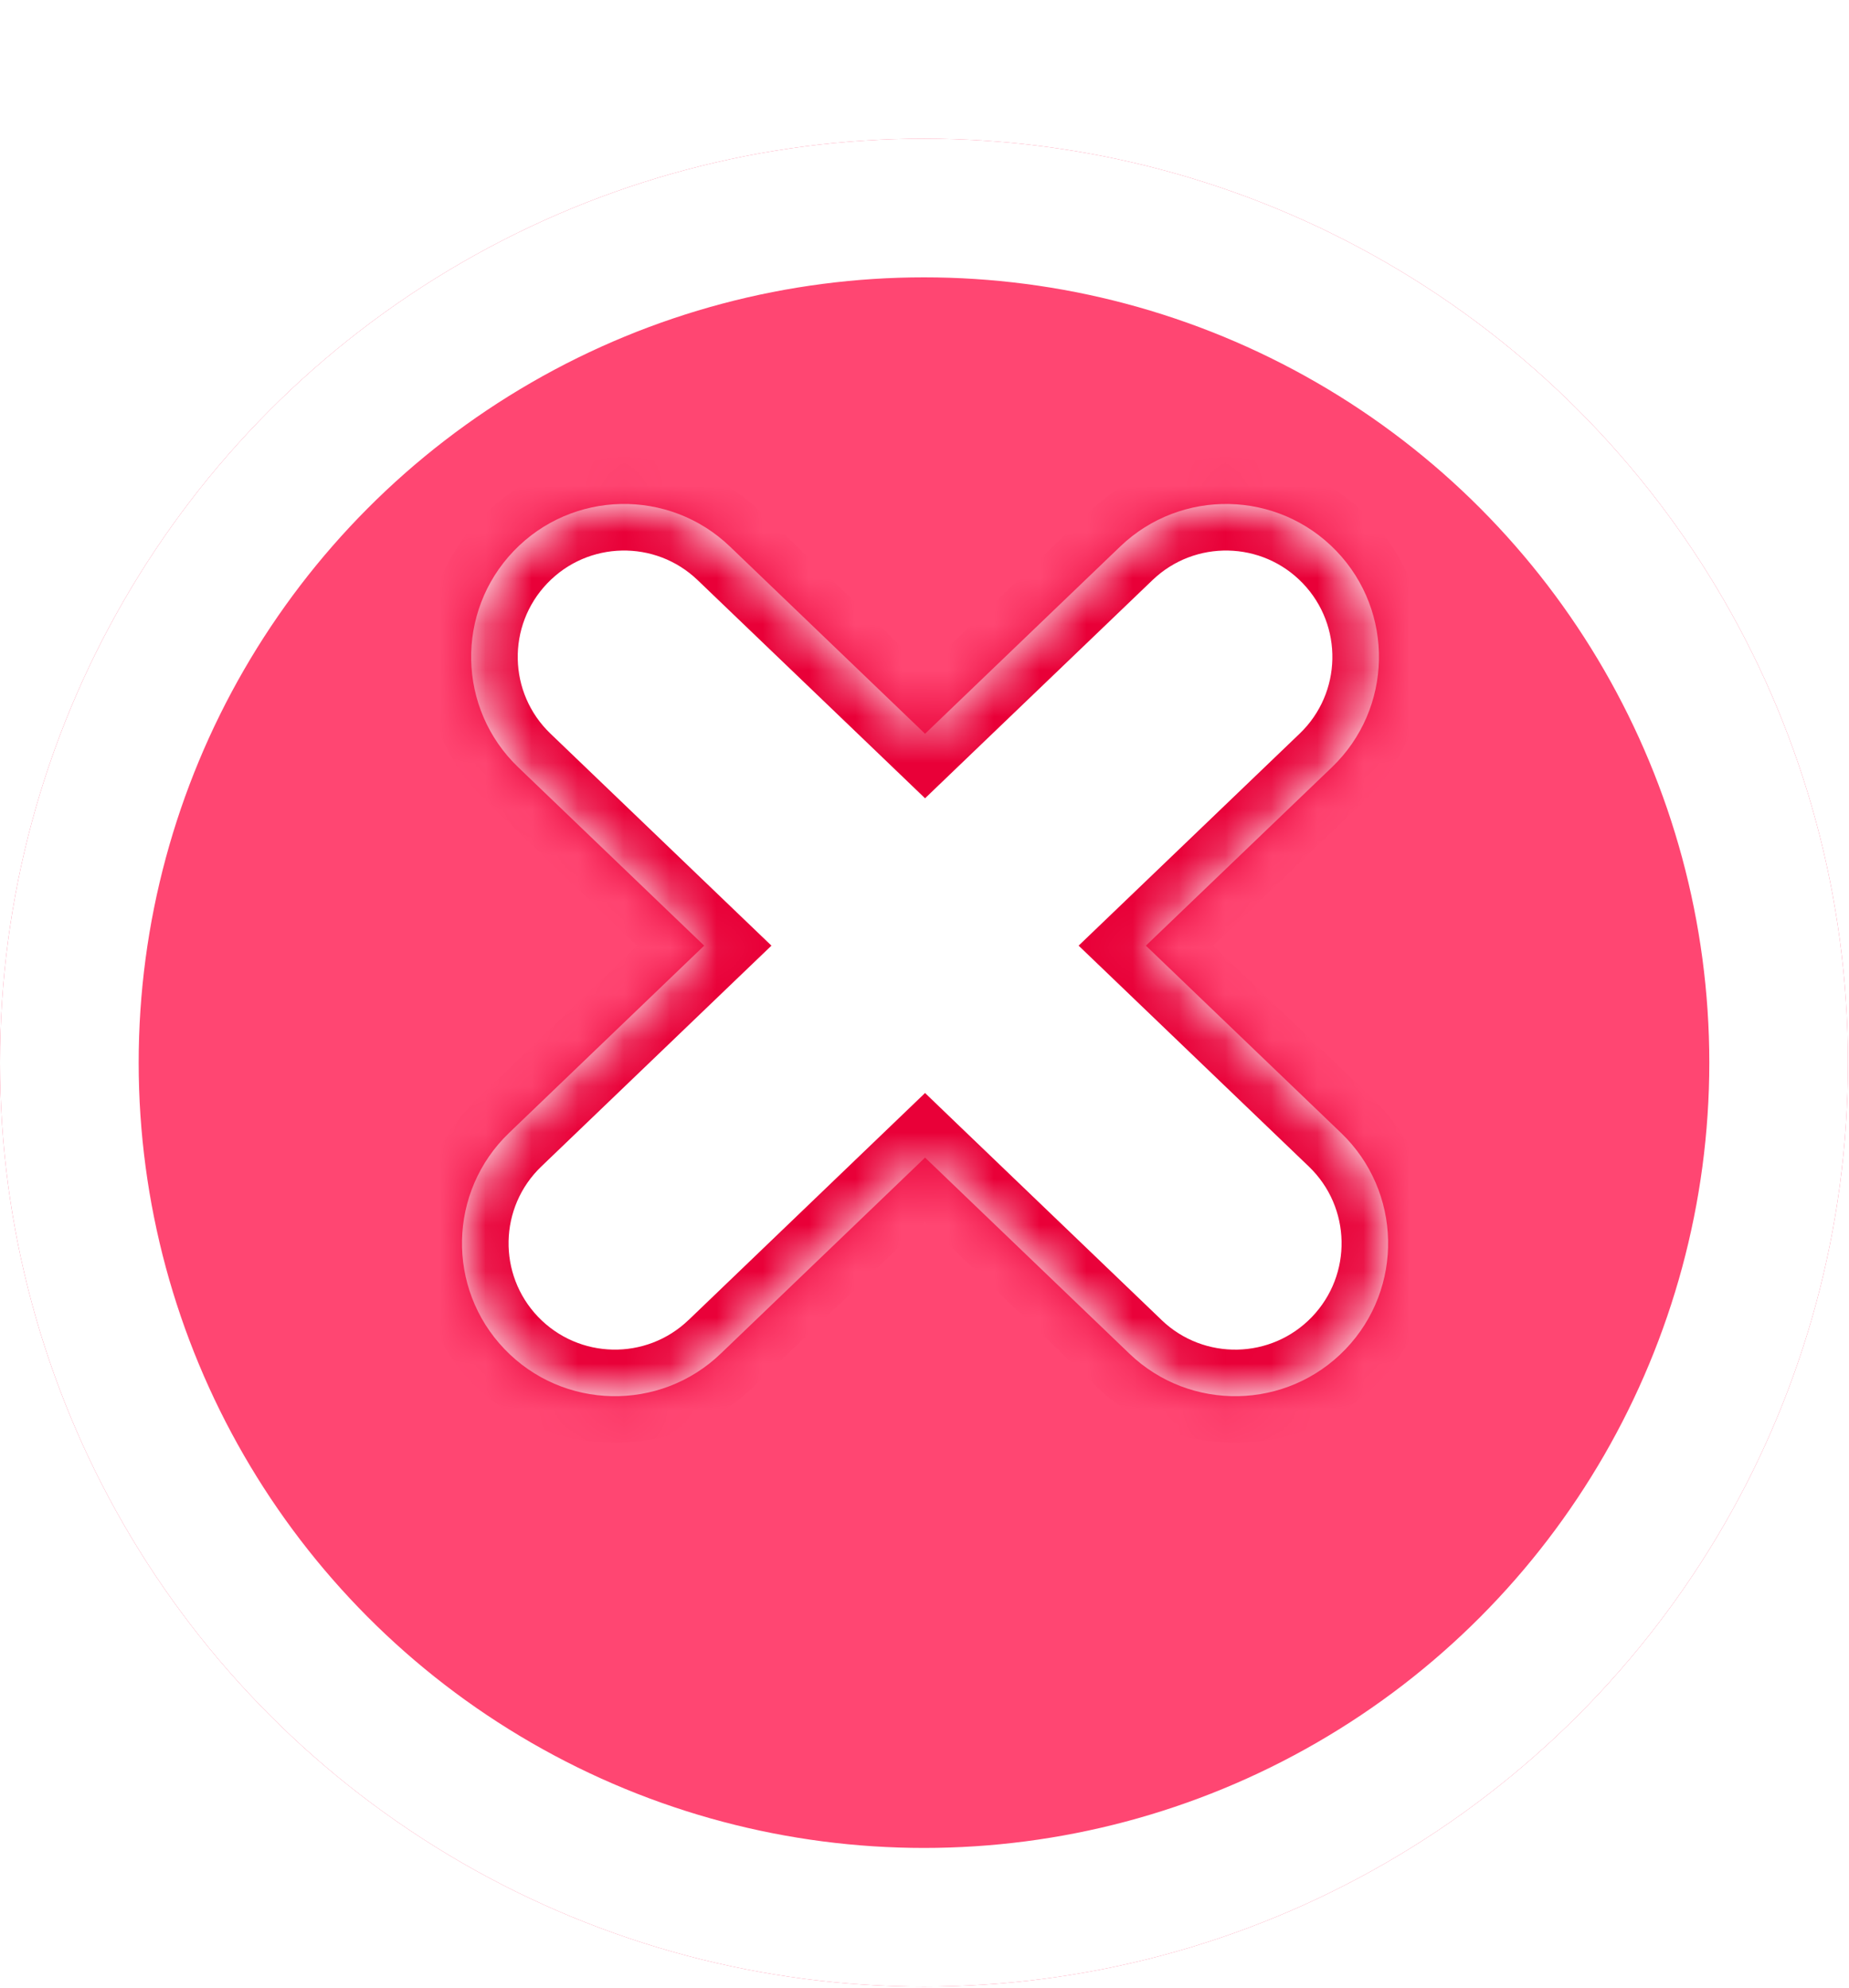 <svg width="40" height="43" viewBox="0 0 40 43" fill="none" xmlns="http://www.w3.org/2000/svg">
<g filter="url(#filter0_d_17_1951)">
<circle cx="19.989" cy="19.989" r="19.989" fill="#FF4672"/>
<circle cx="19.989" cy="19.989" r="18.489" stroke="white" stroke-width="3"/>
</g>
<mask id="path-3-inside-1_17_1951" fill="white">
<path d="M11.114 11.92C12.379 10.602 14.473 10.559 15.791 11.824L20.012 15.874L24.233 11.824C25.551 10.559 27.645 10.603 28.91 11.92C30.175 13.239 30.132 15.333 28.814 16.598L24.789 20.458L29.012 24.51C30.33 25.775 30.373 27.869 29.109 29.187C27.844 30.505 25.75 30.549 24.432 29.284L20.012 25.043L15.592 29.284C14.274 30.549 12.18 30.505 10.915 29.187C9.651 27.869 9.694 25.775 11.012 24.51L15.234 20.458L11.21 16.598C9.892 15.333 9.849 13.239 11.114 11.92Z"/>
</mask>
<path d="M11.114 11.92C12.379 10.602 14.473 10.559 15.791 11.824L20.012 15.874L24.233 11.824C25.551 10.559 27.645 10.603 28.91 11.92C30.175 13.239 30.132 15.333 28.814 16.598L24.789 20.458L29.012 24.51C30.33 25.775 30.373 27.869 29.109 29.187C27.844 30.505 25.75 30.549 24.432 29.284L20.012 25.043L15.592 29.284C14.274 30.549 12.18 30.505 10.915 29.187C9.651 27.869 9.694 25.775 11.012 24.51L15.234 20.458L11.21 16.598C9.892 15.333 9.849 13.239 11.114 11.92Z" fill="white"/>
<path d="M11.114 11.92L10.387 11.223L10.387 11.223L11.114 11.92ZM15.791 11.824L16.488 11.097L16.488 11.097L15.791 11.824ZM20.012 15.874L19.315 16.601L20.012 17.27L20.709 16.601L20.012 15.874ZM24.233 11.824L24.931 12.551L24.931 12.551L24.233 11.824ZM28.91 11.92L29.637 11.223L29.637 11.223L28.91 11.92ZM28.814 16.598L29.511 17.325L29.511 17.325L28.814 16.598ZM24.789 20.458L24.092 19.731L23.334 20.458L24.092 21.185L24.789 20.458ZM29.012 24.51L29.71 23.783L29.71 23.783L29.012 24.51ZM29.109 29.187L29.835 29.884H29.835L29.109 29.187ZM24.432 29.284L23.735 30.011L23.735 30.011L24.432 29.284ZM20.012 25.043L20.709 24.316L20.012 23.646L19.314 24.316L20.012 25.043ZM15.592 29.284L16.289 30.011L16.29 30.011L15.592 29.284ZM10.915 29.187L10.188 29.884L10.188 29.884L10.915 29.187ZM11.012 24.51L11.709 25.237L11.709 25.237L11.012 24.51ZM15.234 20.458L15.931 21.185L16.689 20.458L15.931 19.731L15.234 20.458ZM11.21 16.598L10.513 17.325L10.513 17.325L11.21 16.598ZM11.114 11.92L11.841 12.618C12.72 11.701 14.177 11.671 15.093 12.551L15.791 11.824L16.488 11.097C14.769 9.448 12.037 9.503 10.387 11.223L11.114 11.92ZM15.791 11.824L15.093 12.551L19.315 16.601L20.012 15.874L20.709 15.147L16.488 11.097L15.791 11.824ZM20.012 15.874L20.709 16.601L24.931 12.551L24.233 11.824L23.536 11.097L19.315 15.147L20.012 15.874ZM24.233 11.824L24.931 12.551C25.847 11.671 27.303 11.701 28.183 12.618L28.91 11.92L29.637 11.223C27.987 9.504 25.255 9.447 23.536 11.097L24.233 11.824ZM28.91 11.92L28.183 12.618C29.063 13.535 29.033 14.992 28.116 15.871L28.814 16.598L29.511 17.325C31.231 15.675 31.287 12.943 29.637 11.223L28.91 11.92ZM28.814 16.598L28.116 15.871L24.092 19.731L24.789 20.458L25.486 21.185L29.511 17.325L28.814 16.598ZM24.789 20.458L24.092 21.185L28.315 25.237L29.012 24.51L29.71 23.783L25.486 19.731L24.789 20.458ZM29.012 24.51L28.315 25.237C29.232 26.117 29.262 27.573 28.382 28.49L29.109 29.187L29.835 29.884C31.485 28.165 31.429 25.433 29.71 23.783L29.012 24.51ZM29.109 29.187L28.382 28.49C27.502 29.407 26.046 29.437 25.129 28.558L24.432 29.284L23.735 30.011C25.454 31.661 28.186 31.604 29.835 29.884L29.109 29.187ZM24.432 29.284L25.13 28.558L20.709 24.316L20.012 25.043L19.314 25.769L23.735 30.011L24.432 29.284ZM20.012 25.043L19.314 24.316L14.895 28.558L15.592 29.284L16.29 30.011L20.709 25.769L20.012 25.043ZM15.592 29.284L14.895 28.557C13.978 29.437 12.522 29.406 11.642 28.49L10.915 29.187L10.188 29.884C11.838 31.604 14.57 31.661 16.289 30.011L15.592 29.284ZM10.915 29.187L11.642 28.49C10.763 27.573 10.793 26.116 11.709 25.237L11.012 24.51L10.314 23.784C8.595 25.433 8.539 28.165 10.188 29.884L10.915 29.187ZM11.012 24.51L11.709 25.237L15.931 21.185L15.234 20.458L14.537 19.732L10.314 23.784L11.012 24.51ZM15.234 20.458L15.931 19.731L11.908 15.871L11.21 16.598L10.513 17.325L14.537 21.185L15.234 20.458ZM11.21 16.598L11.908 15.871C10.991 14.992 10.961 13.535 11.841 12.618L11.114 11.92L10.387 11.223C8.737 12.943 8.793 15.675 10.513 17.325L11.21 16.598Z" fill="#E90038" mask="url(#path-3-inside-1_17_1951)"/>
<defs>
<filter id="filter0_d_17_1951" x="0" y="0" width="39.978" height="43" filterUnits="userSpaceOnUse" color-interpolation-filters="sRGB">
<feFlood flood-opacity="0" result="BackgroundImageFix"/>
<feColorMatrix in="SourceAlpha" type="matrix" values="0 0 0 0 0 0 0 0 0 0 0 0 0 0 0 0 0 0 127 0" result="hardAlpha"/>
<feOffset dy="3"/>
<feComposite in2="hardAlpha" operator="out"/>
<feColorMatrix type="matrix" values="0 0 0 0 1 0 0 0 0 0.15 0 0 0 0 0.352 0 0 0 1 0"/>
<feBlend mode="normal" in2="BackgroundImageFix" result="effect1_dropShadow_17_1951"/>
<feBlend mode="normal" in="SourceGraphic" in2="effect1_dropShadow_17_1951" result="shape"/>
</filter>
</defs>
</svg>
